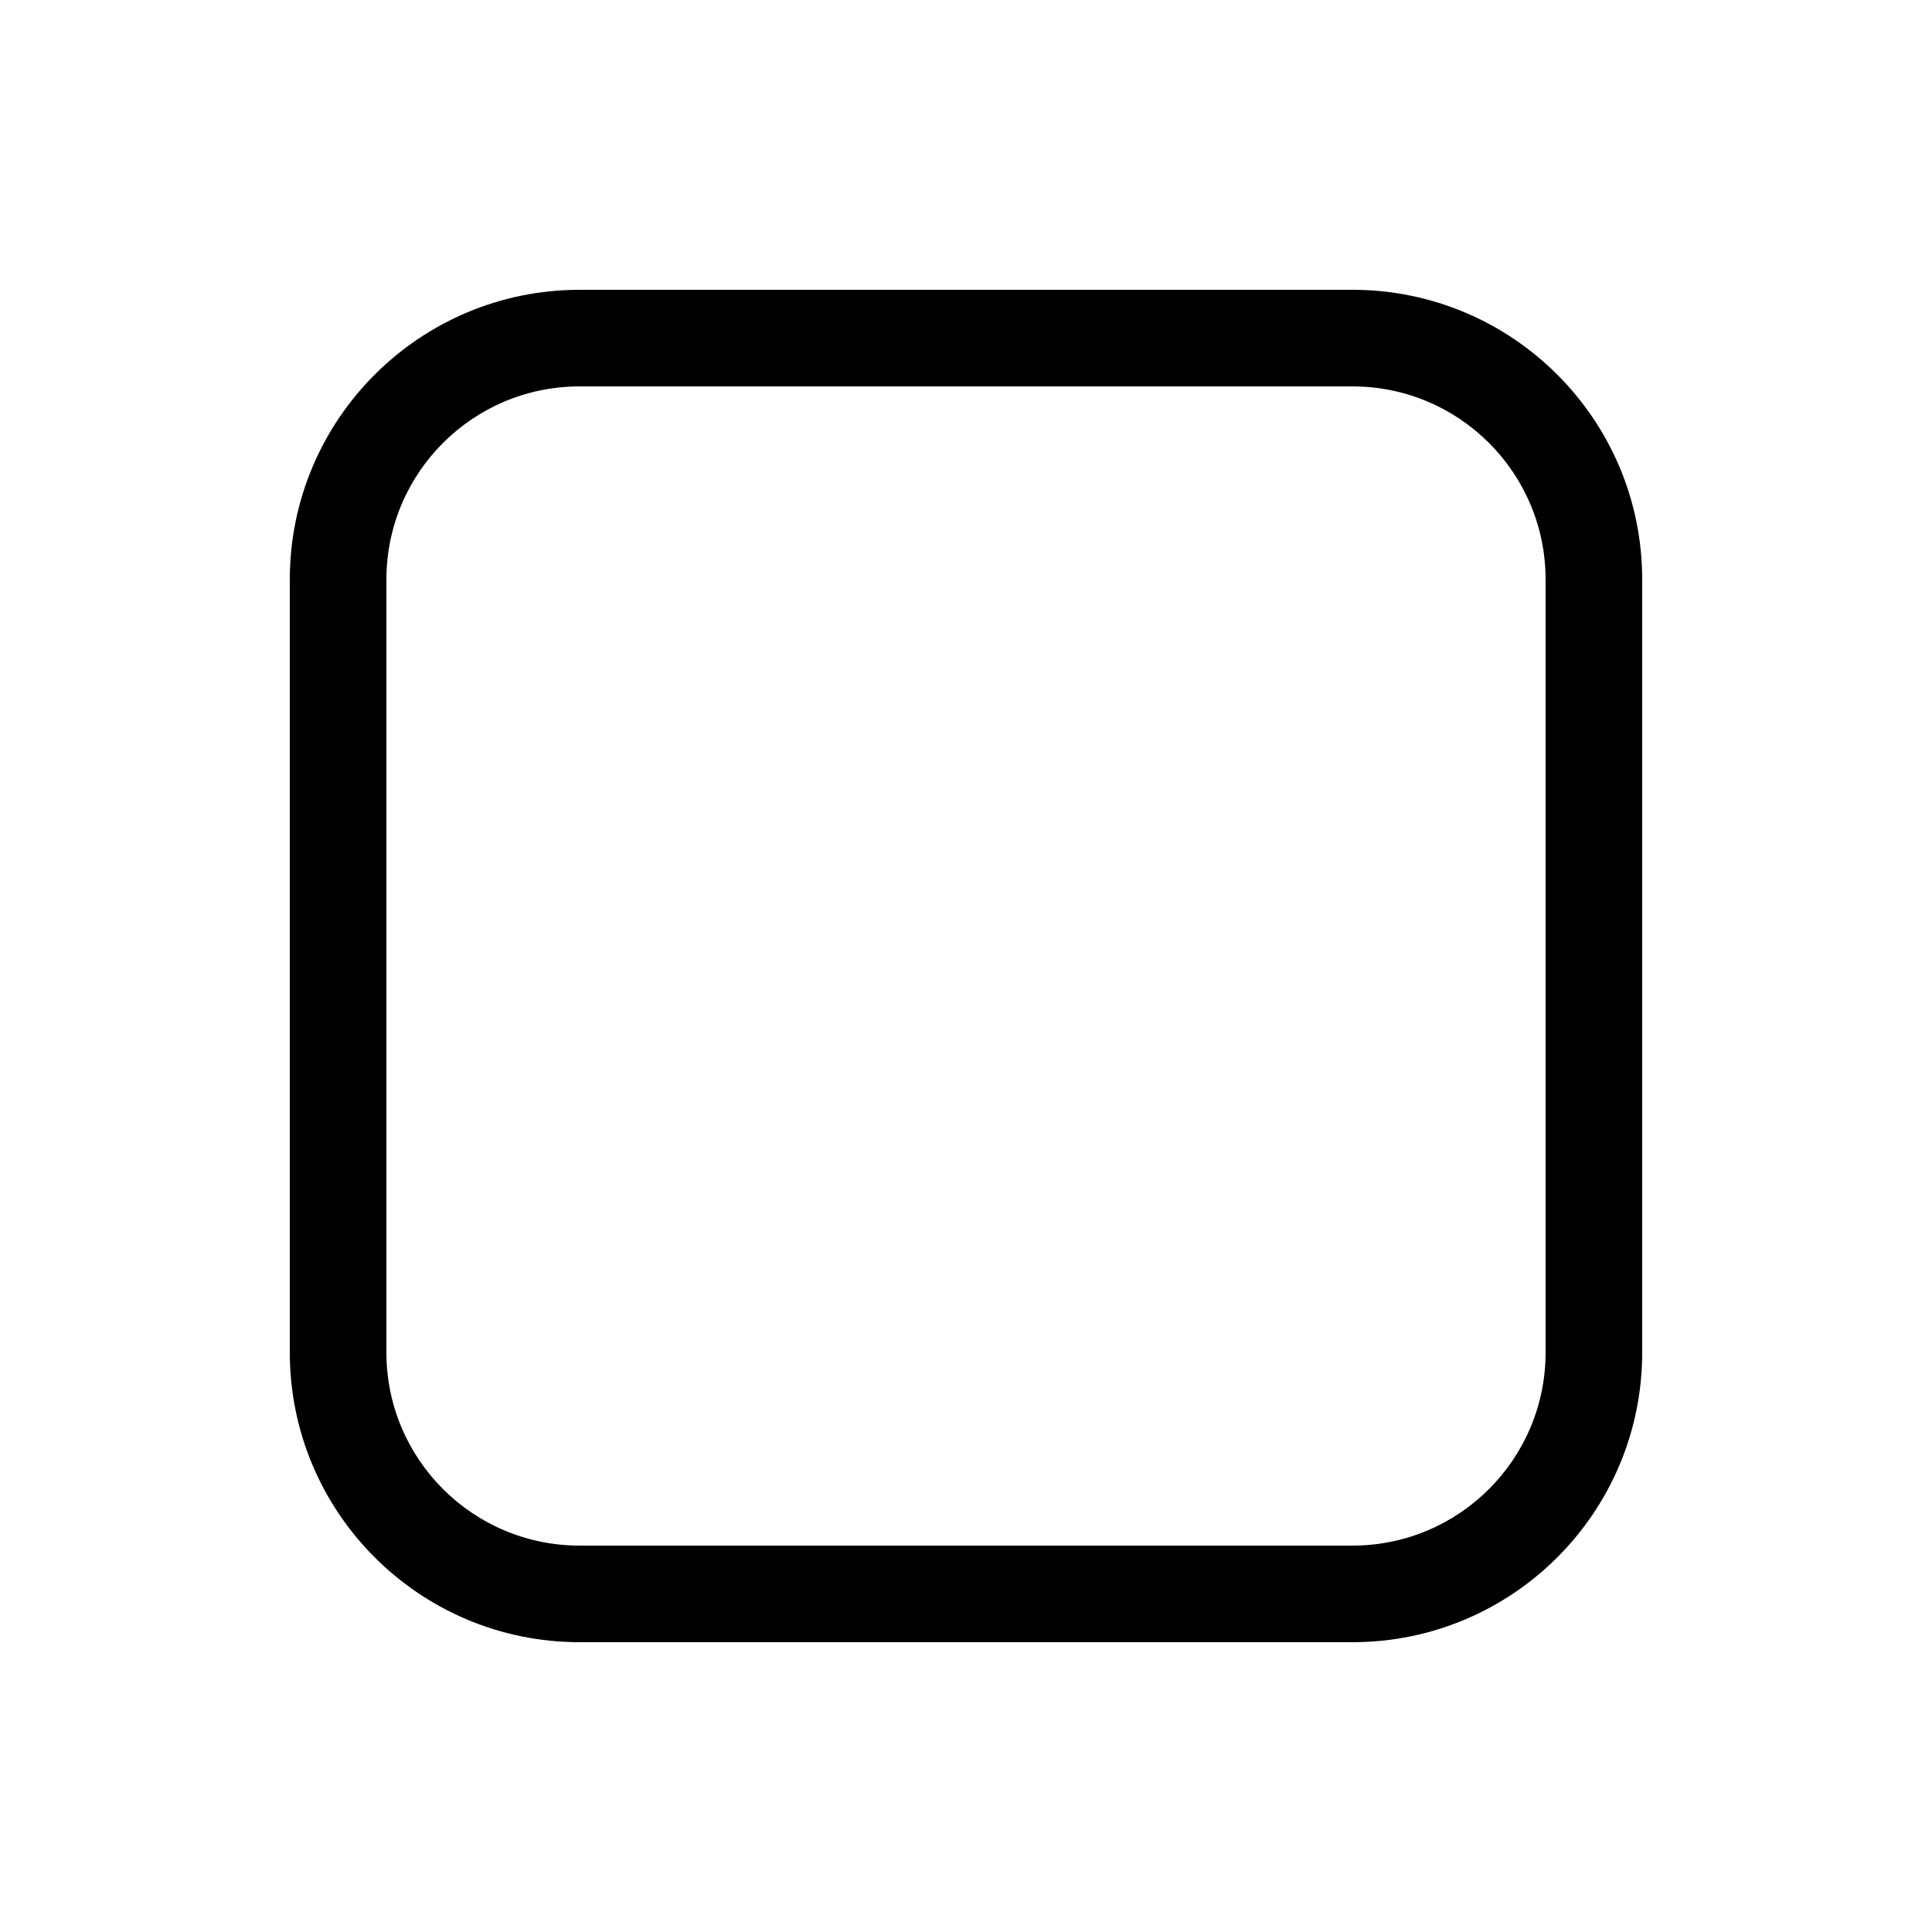 <svg width="20" height="20" viewBox="0 0 20 20" fill="current" xmlns="http://www.w3.org/2000/svg">
  <path
    d="M3 6C3 4.343 4.343 3 6 3H14C15.657 3 17 4.343 17 6V14C17 15.657 15.657 17 14 17H6C4.343 17 3 15.657 3 14V6ZM6 4C4.895 4 4 4.895 4 6V14C4 15.105 4.895 16 6 16H14C15.105 16 16 15.105 16 14V6C16 4.895 15.105 4 14 4H6Z"
    fill="current"/>
</svg>
